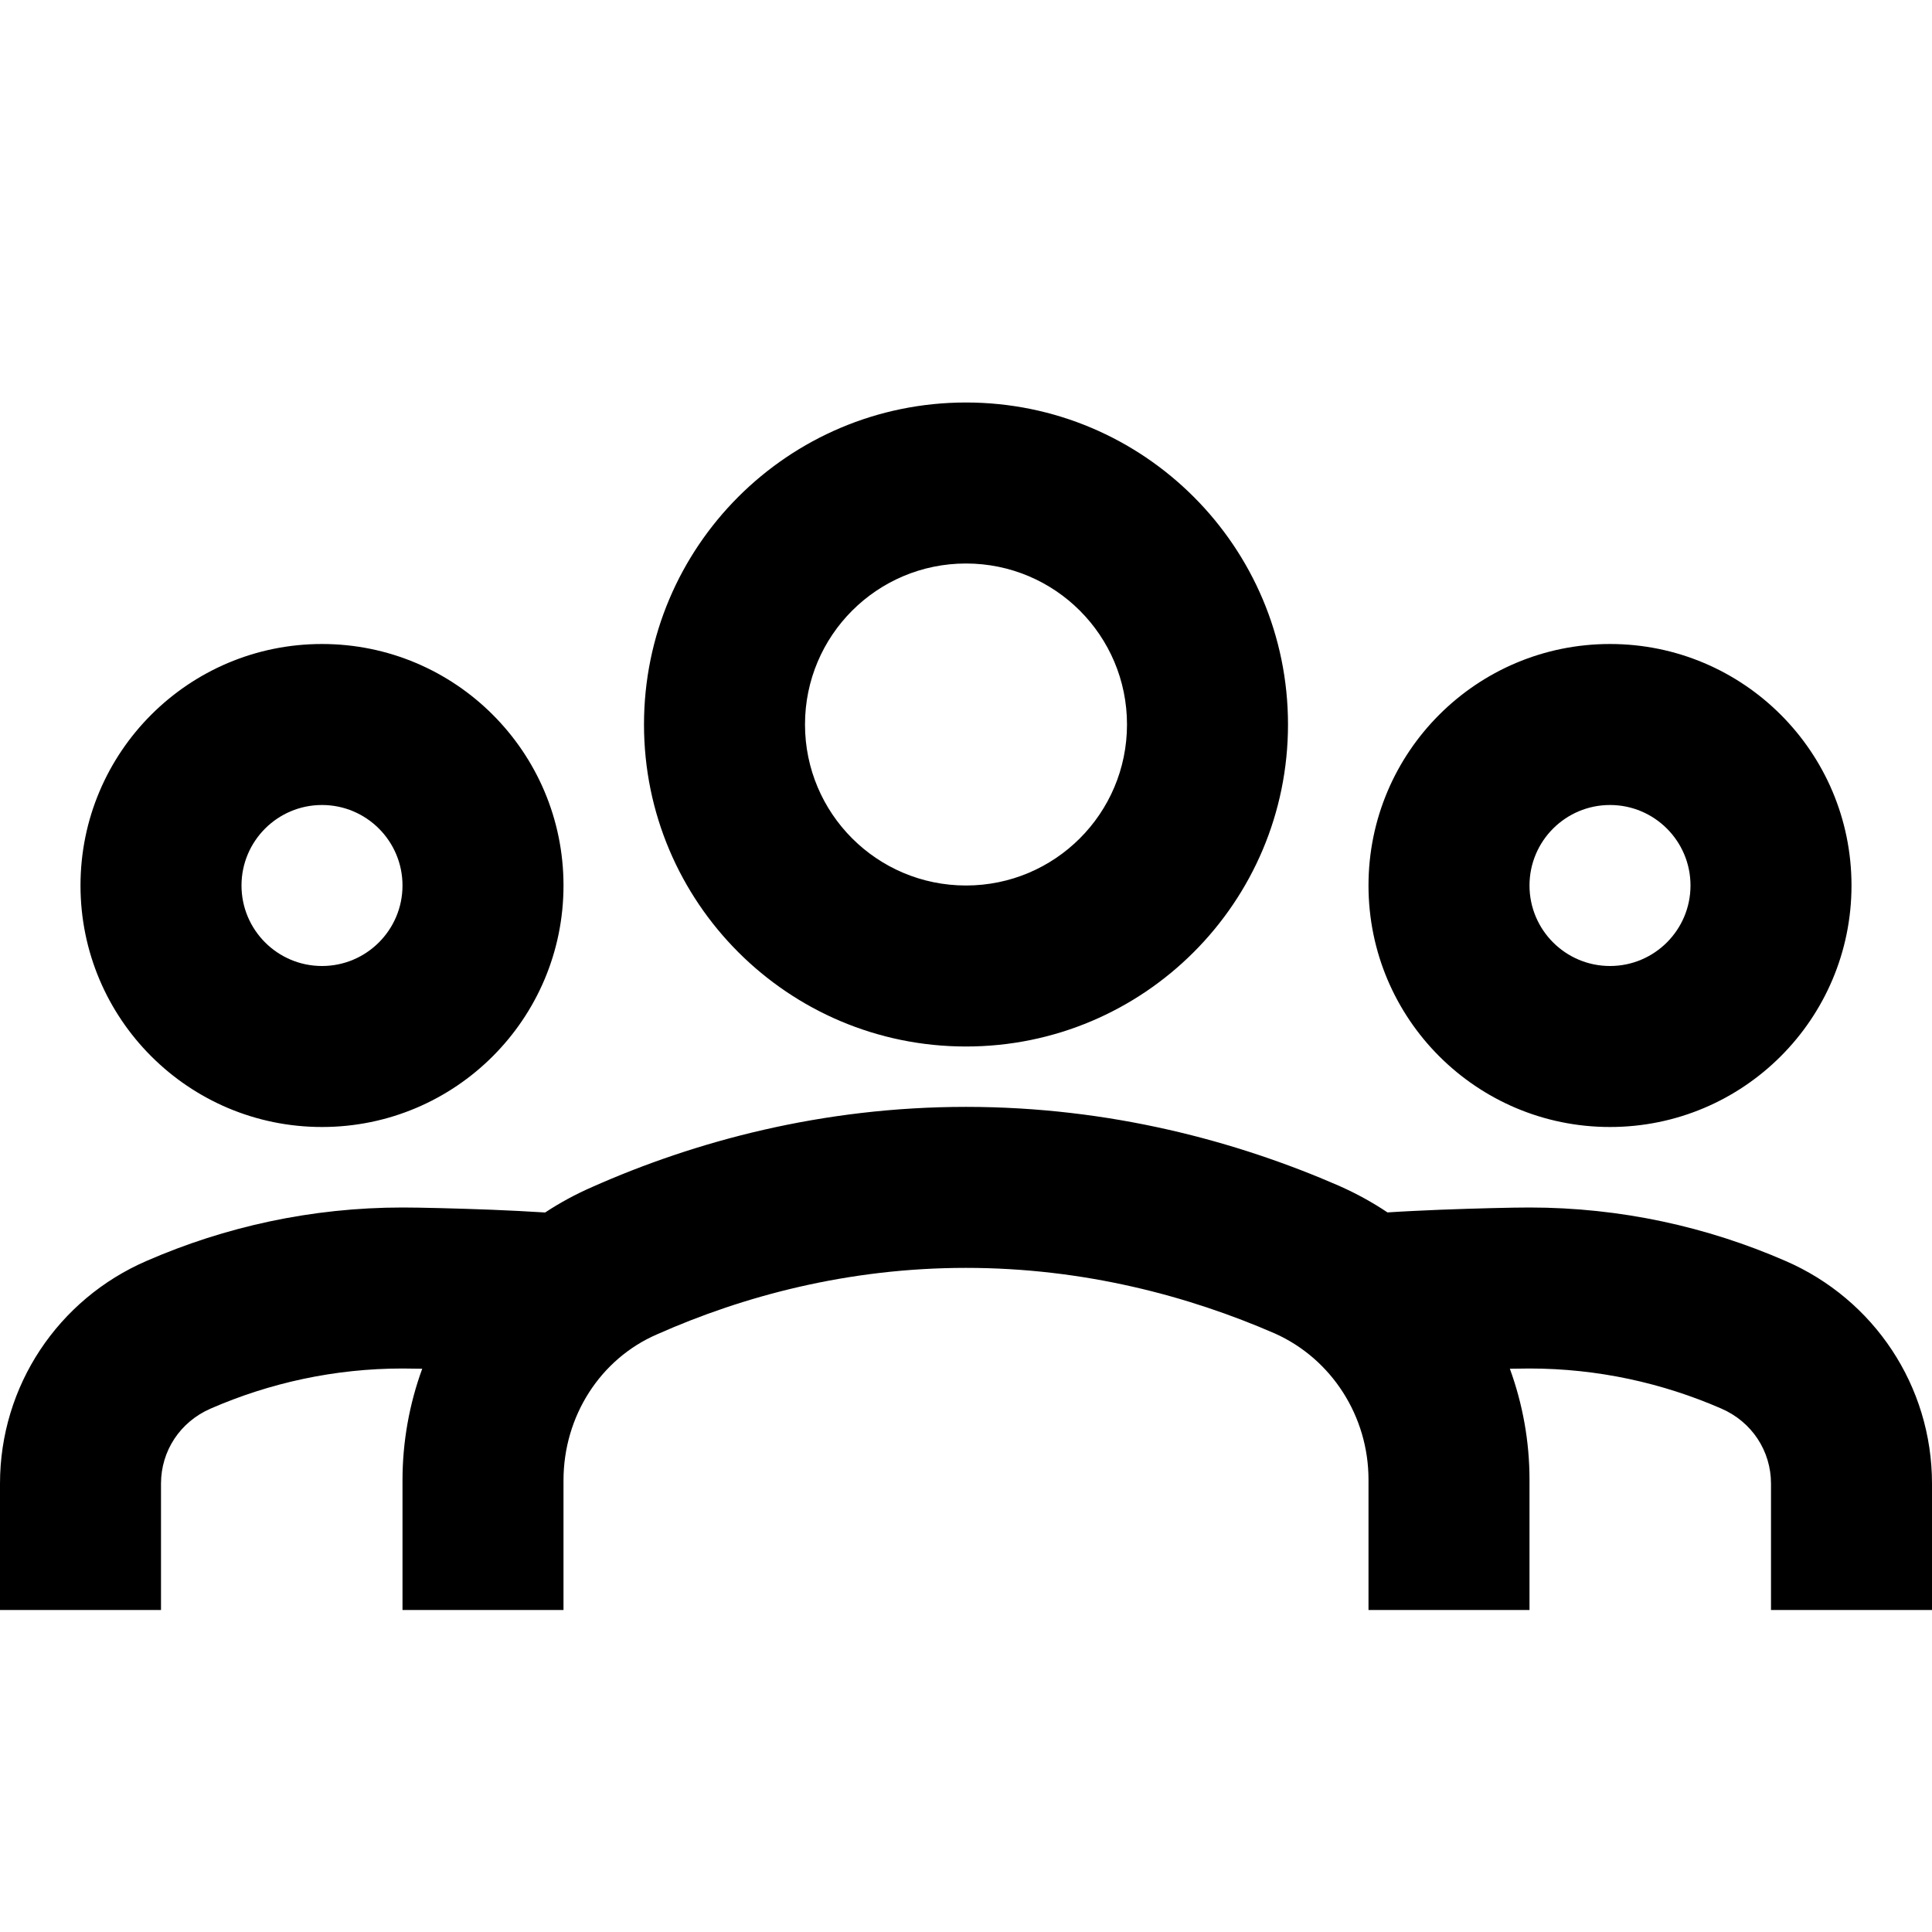<svg width="24" height="24" viewBox="0 0 24 24" fill="none" xmlns="http://www.w3.org/2000/svg">
  <path fill-rule="evenodd" clip-rule="evenodd" d="M10 9C10 7.895 10.895 7 12 7C13.105 7 14 7.895 14 9C14 10.105 13.105 11 12 11C10.895 11 10 10.105 10 9ZM12 5C9.791 5 8 6.791 8 9C8 11.209 9.791 13 12 13C14.209 13 16 11.209 16 9C16 6.791 14.209 5 12 5ZM3 11C3 10.448 3.448 10 4 10C4.552 10 5 10.448 5 11C5 11.552 4.552 12 4 12C3.448 12 3 11.552 3 11ZM4 8C2.343 8 1 9.343 1 11C1 12.657 2.343 14 4 14C5.657 14 7 12.657 7 11C7 9.343 5.657 8 4 8ZM20 10C19.448 10 19 10.448 19 11C19 11.552 19.448 12 20 12C20.552 12 21 11.552 21 11C21 10.448 20.552 10 20 10ZM17 11C17 9.343 18.343 8 20 8C21.657 8 23 9.343 23 11C23 12.657 21.657 14 20 14C18.343 14 17 12.657 17 11ZM8.166 16.574C9.229 16.102 10.531 15.75 12 15.75C13.468 15.75 14.77 16.101 15.837 16.565C16.544 16.881 17 17.596 17 18.38V20H19V18.38C19 17.904 18.915 17.439 18.756 17.003C18.858 17.001 18.942 17 19 17C19.847 17 20.652 17.18 21.381 17.497L21.383 17.498C21.762 17.662 22 18.024 22 18.43V20H24V18.43C24 17.217 23.279 16.139 22.178 15.663C21.207 15.24 20.132 15 19 15C18.786 15 18.331 15.011 17.887 15.028C17.678 15.037 17.447 15.047 17.236 15.061C17.052 14.938 16.855 14.829 16.646 14.736L16.646 14.736L16.64 14.733C15.367 14.178 13.791 13.75 12 13.75C10.211 13.75 8.634 14.178 7.357 14.745C7.151 14.835 6.955 14.941 6.772 15.062C6.559 15.048 6.325 15.037 6.112 15.028C5.669 15.011 5.214 15 5 15C3.868 15 2.793 15.24 1.822 15.663C0.721 16.139 0 17.217 0 18.43L0 20H2V18.43C2 18.024 2.238 17.662 2.617 17.498L2.619 17.497C3.348 17.18 4.153 17 5 17C5.058 17 5.142 17.001 5.245 17.003C5.085 17.441 5 17.91 5 18.39V20H7V18.39C7 17.591 7.459 16.881 8.159 16.577L8.159 16.577L8.166 16.574Z" fill="currentColor"/>
</svg>
